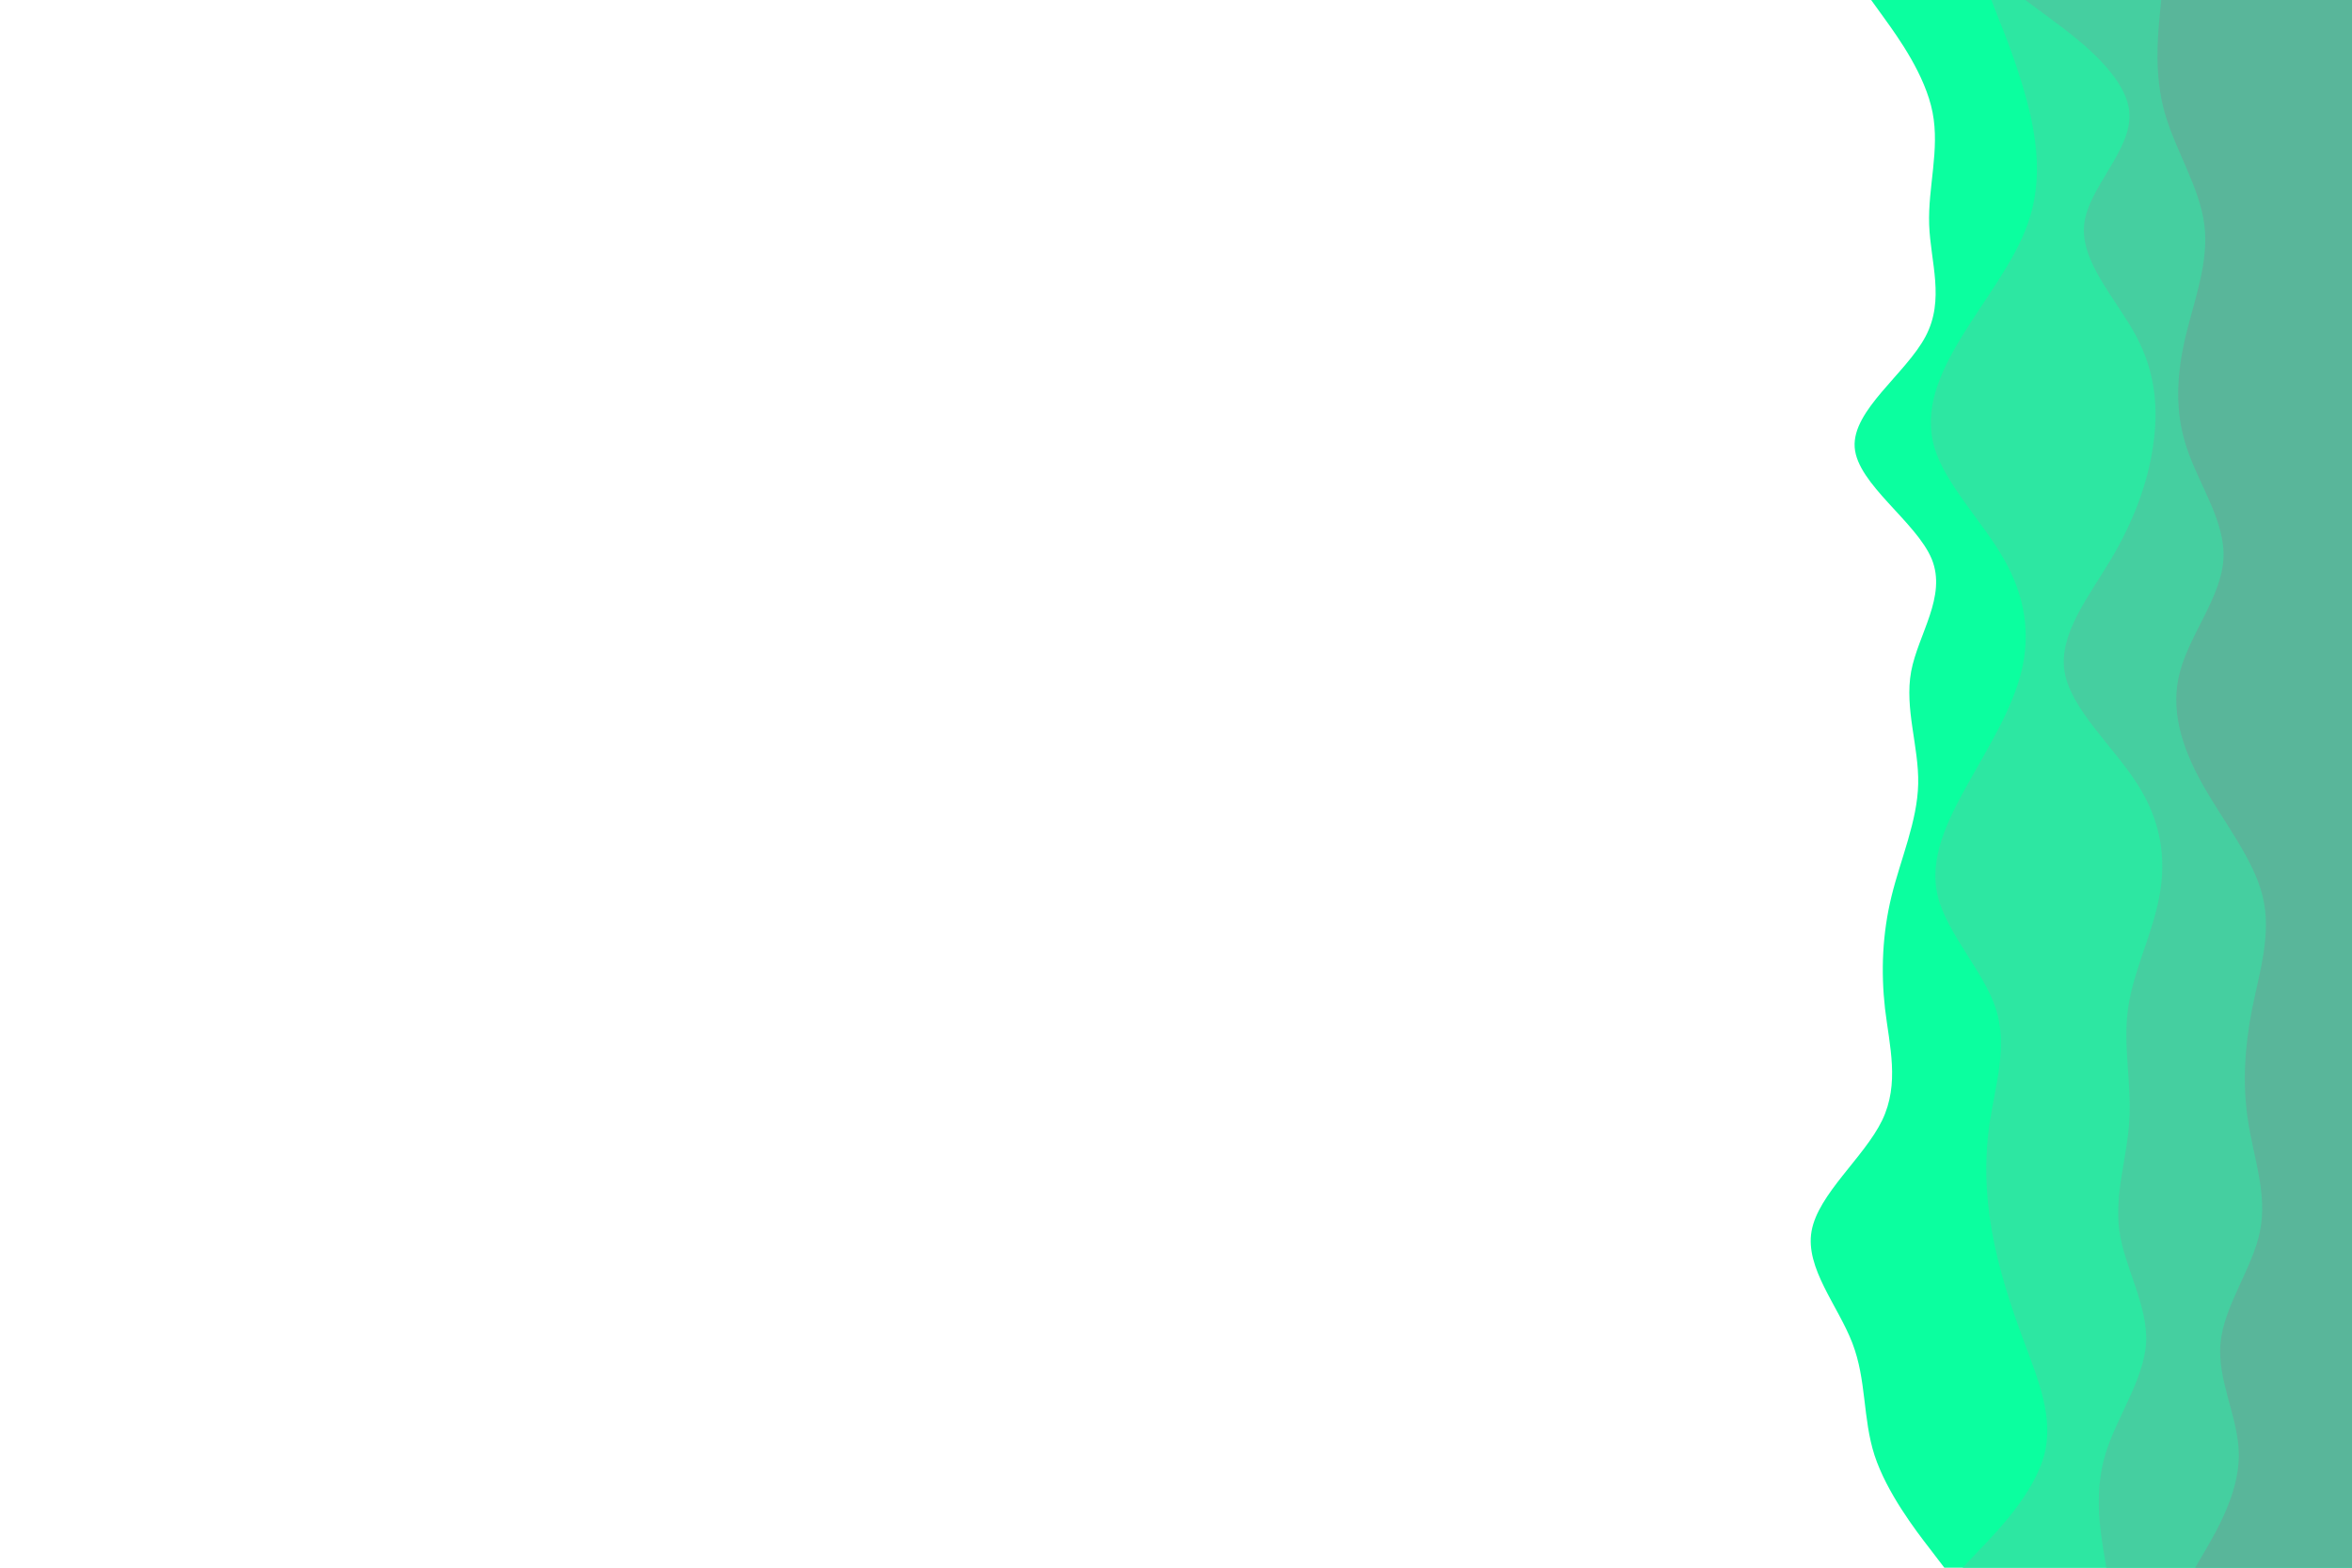 <svg id="visual" viewBox="0 0 900 600" width="900" height="600" xmlns="http://www.w3.org/2000/svg" xmlns:xlink="http://www.w3.org/1999/xlink" version="1.1"><path d="M744 600L738.5 592.8C733 585.7 722 571.3 717.3 557C712.7 542.7 714.3 528.3 708.8 514C703.3 499.7 690.7 485.3 693.2 471.2C695.7 457 713.3 443 720.2 428.8C727 414.7 723 400.3 721.3 386C719.7 371.7 720.3 357.3 723.8 343C727.3 328.7 733.7 314.3 734 300C734.3 285.7 728.7 271.3 731.3 257C734 242.7 745 228.3 739.2 214C733.3 199.7 710.7 185.3 709.7 171.2C708.7 157 729.3 143 736.8 128.8C744.3 114.7 738.7 100.3 738.2 86C737.7 71.7 742.3 57.3 739.5 43C736.7 28.7 726.3 14.3 721.2 7.2L716 0L900 0L900 7.2C900 14.3 900 28.7 900 43C900 57.3 900 71.7 900 86C900 100.3 900 114.7 900 128.8C900 143 900 157 900 171.2C900 185.3 900 199.7 900 214C900 228.3 900 242.7 900 257C900 271.3 900 285.7 900 300C900 314.3 900 328.7 900 343C900 357.3 900 371.7 900 386C900 400.3 900 414.7 900 428.8C900 443 900 457 900 471.2C900 485.3 900 499.7 900 514C900 528.3 900 542.7 900 557C900 571.3 900 585.7 900 592.8L900 600Z" fill="#0bff9f"></path><path d="M751 600L757.8 592.8C764.7 585.7 778.3 571.3 782.2 557C786 542.7 780 528.3 774.7 514C769.3 499.7 764.7 485.3 762.2 471.2C759.7 457 759.3 443 761.5 428.8C763.7 414.7 768.3 400.3 763.7 386C759 371.7 745 357.3 741.5 343C738 328.7 745 314.3 753 300C761 285.7 770 271.3 773.5 257C777 242.7 775 228.3 766.8 214C758.7 199.7 744.3 185.3 740.2 171.2C736 157 742 143 750.7 128.8C759.3 114.7 770.7 100.3 775.8 86C781 71.7 780 57.3 776.7 43C773.3 28.7 767.7 14.3 764.8 7.2L762 0L900 0L900 7.2C900 14.3 900 28.7 900 43C900 57.3 900 71.7 900 86C900 100.3 900 114.7 900 128.8C900 143 900 157 900 171.2C900 185.3 900 199.7 900 214C900 228.3 900 242.7 900 257C900 271.3 900 285.7 900 300C900 314.3 900 328.7 900 343C900 357.3 900 371.7 900 386C900 400.3 900 414.7 900 428.8C900 443 900 457 900 471.2C900 485.3 900 499.7 900 514C900 528.3 900 542.7 900 557C900 571.3 900 585.7 900 592.8L900 600Z" fill="#2de7a2"></path><path d="M806 600L804.8 592.8C803.7 585.7 801.3 571.3 805.5 557C809.7 542.7 820.3 528.3 821.2 514C822 499.7 813 485.3 811 471.2C809 457 814 443 814.8 428.8C815.7 414.7 812.3 400.3 814.3 386C816.3 371.7 823.7 357.3 826.3 343C829 328.7 827 314.3 817.8 300C808.7 285.7 792.3 271.3 790 257C787.7 242.7 799.3 228.3 807.8 214C816.3 199.7 821.7 185.3 823.8 171.2C826 157 825 143 817.5 128.8C810 114.7 796 100.3 797.5 86C799 71.7 816 57.3 814.8 43C813.7 28.7 794.3 14.3 784.7 7.2L775 0L900 0L900 7.2C900 14.3 900 28.7 900 43C900 57.3 900 71.7 900 86C900 100.3 900 114.7 900 128.8C900 143 900 157 900 171.2C900 185.3 900 199.7 900 214C900 228.3 900 242.7 900 257C900 271.3 900 285.7 900 300C900 314.3 900 328.7 900 343C900 357.3 900 371.7 900 386C900 400.3 900 414.7 900 428.8C900 443 900 457 900 471.2C900 485.3 900 499.7 900 514C900 528.3 900 542.7 900 557C900 571.3 900 585.7 900 592.8L900 600Z" fill="#45cfa0"></path><path d="M840 600L844.2 592.8C848.3 585.7 856.7 571.3 856.7 557C856.7 542.7 848.3 528.3 849.7 514C851 499.7 862 485.3 864.8 471.2C867.7 457 862.3 443 860.2 428.8C858 414.7 859 400.3 861.8 386C864.7 371.7 869.3 357.3 865.8 343C862.3 328.7 850.7 314.3 842.7 300C834.7 285.7 830.3 271.3 834.2 257C838 242.7 850 228.3 850.8 214C851.7 199.7 841.3 185.3 836.7 171.2C832 157 833 143 836.3 128.8C839.7 114.7 845.3 100.3 843.5 86C841.7 71.7 832.3 57.3 828.3 43C824.3 28.7 825.7 14.3 826.3 7.2L827 0L900 0L900 7.2C900 14.3 900 28.7 900 43C900 57.3 900 71.7 900 86C900 100.3 900 114.7 900 128.8C900 143 900 157 900 171.2C900 185.3 900 199.7 900 214C900 228.3 900 242.7 900 257C900 271.3 900 285.7 900 300C900 314.3 900 328.7 900 343C900 357.3 900 371.7 900 386C900 400.3 900 414.7 900 428.8C900 443 900 457 900 471.2C900 485.3 900 499.7 900 514C900 528.3 900 542.7 900 557C900 571.3 900 585.7 900 592.8L900 600Z" fill="#59b69a"></path></svg>